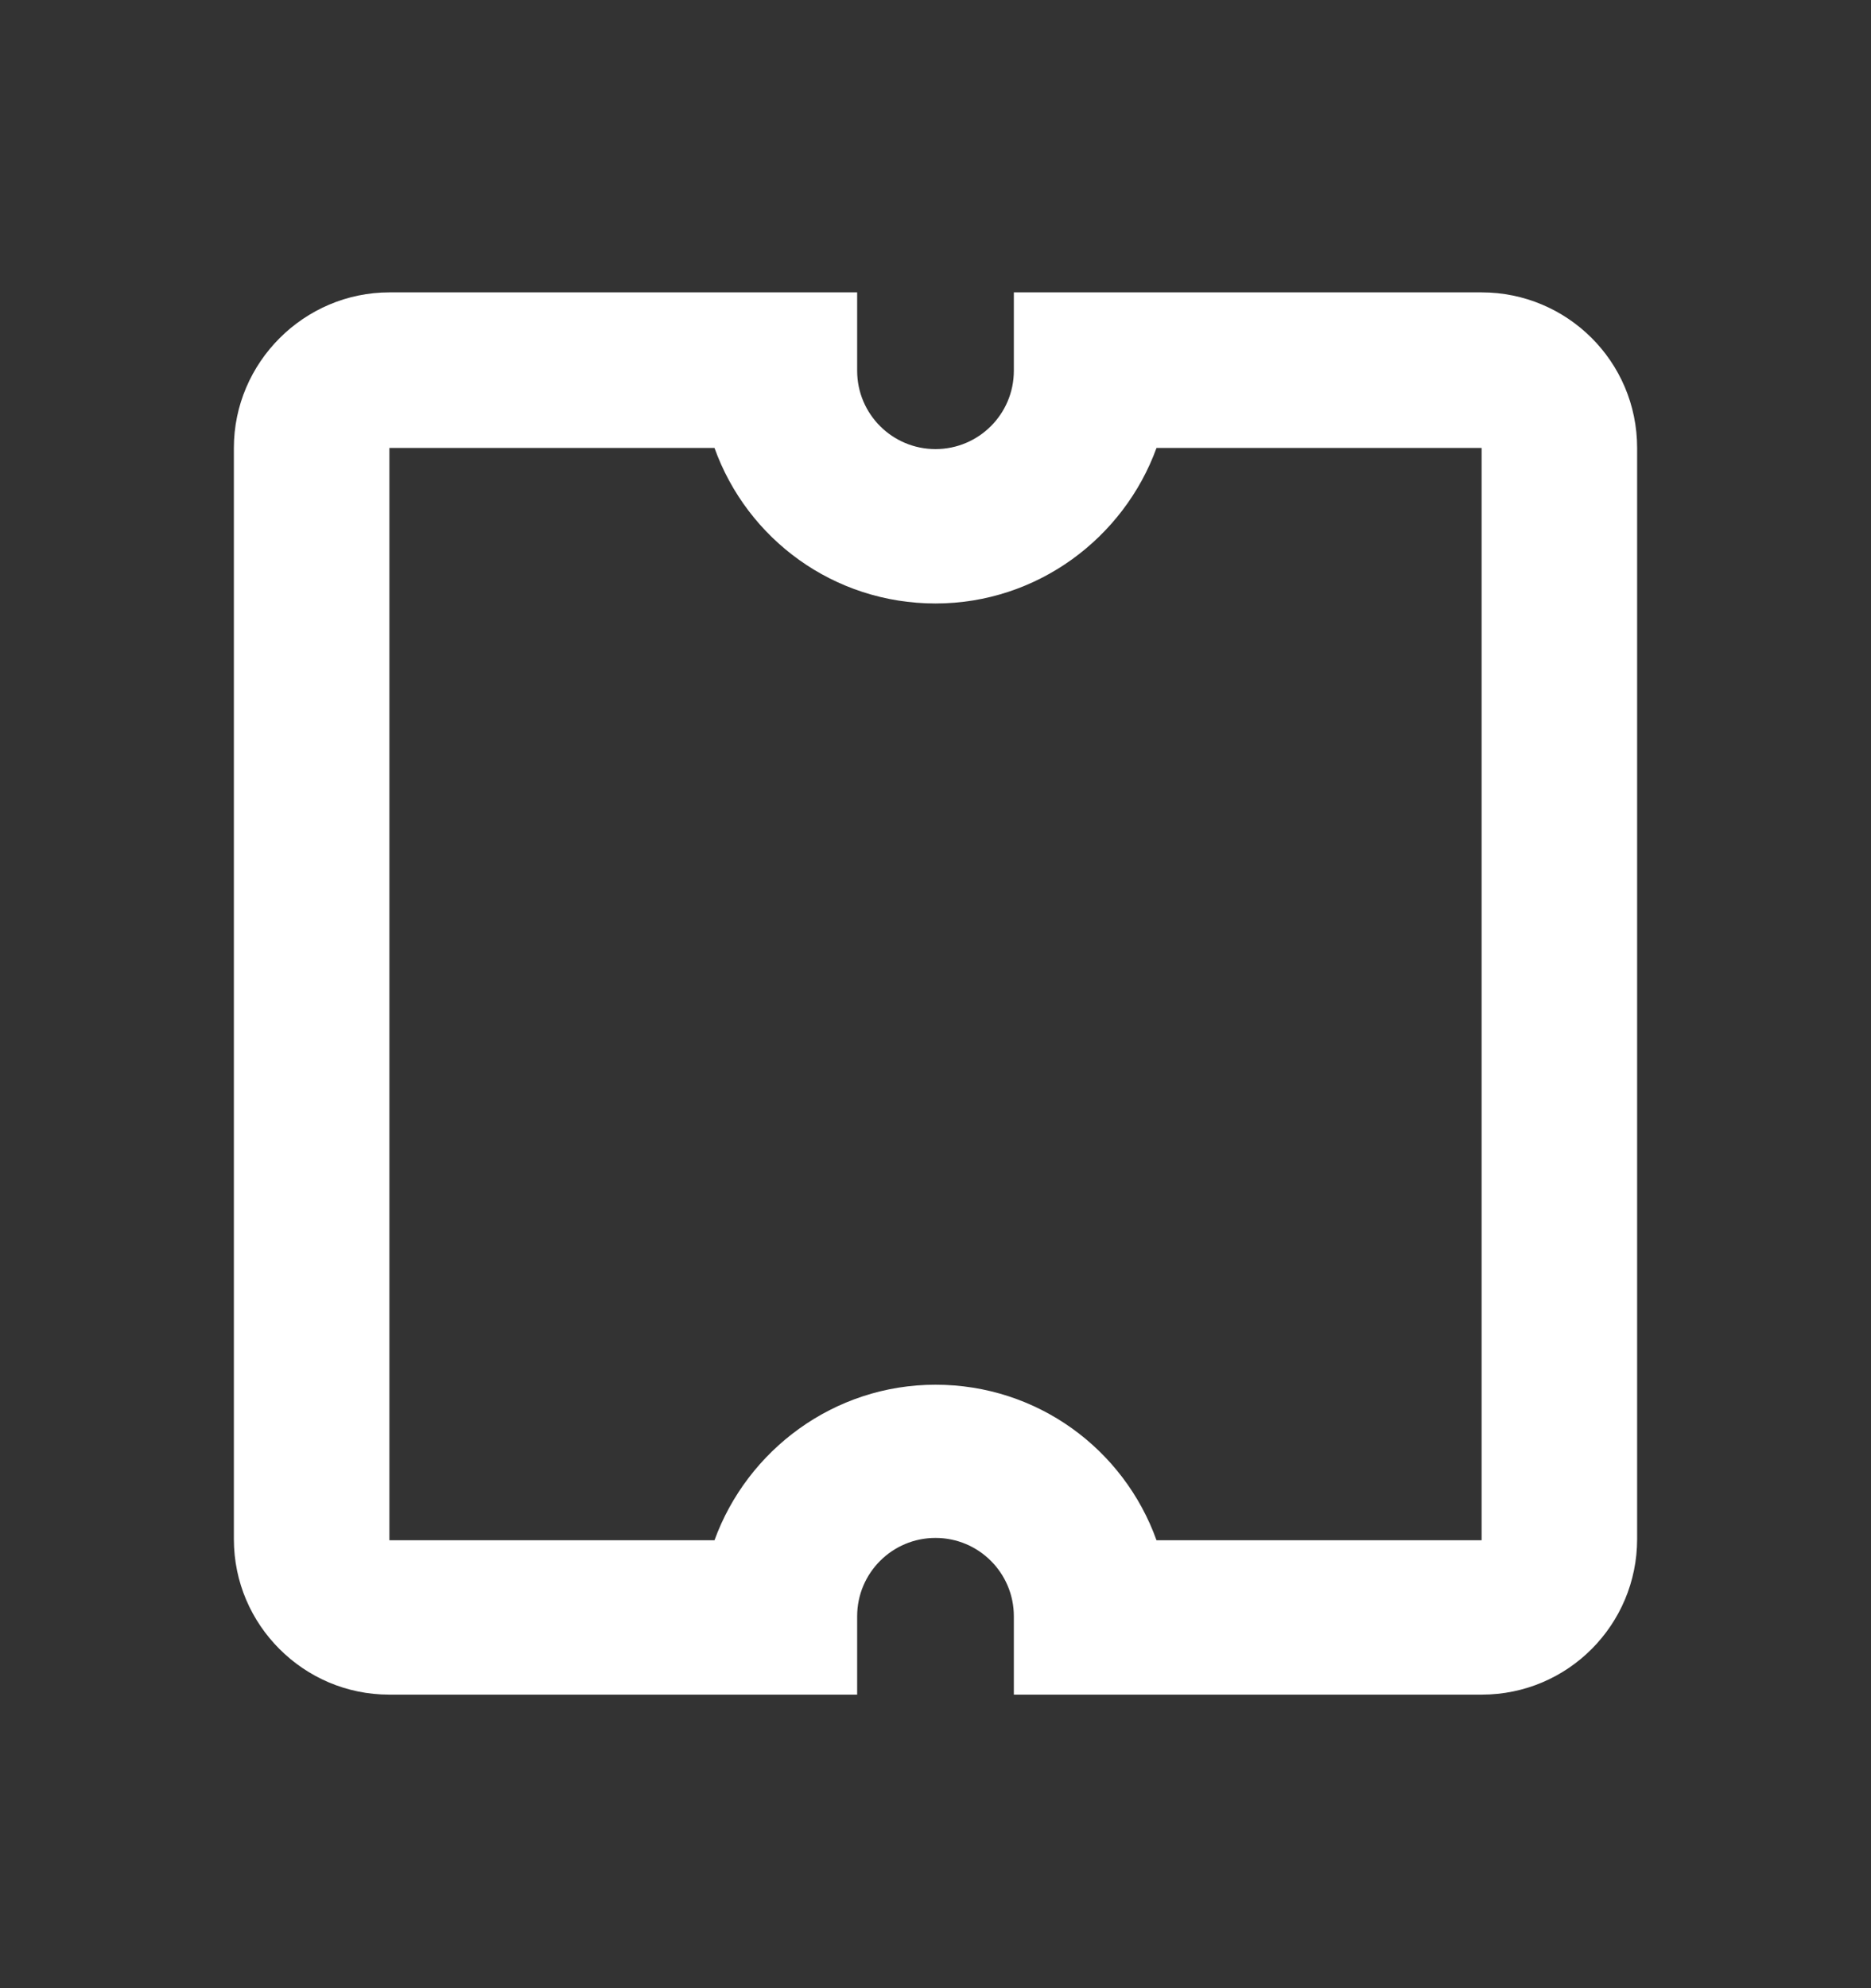 <svg width="16" height="17" viewBox="0 0 16 17" fill="none" xmlns="http://www.w3.org/2000/svg">
<rect x="0" y="0" width="16" height="17" fill="#333333" stroke="none"/>
<g clip-path="url(#clip0_4583_53475)">
<path d="M12.67 2.5H8.67V3.17C8.67 3.54 8.37 3.84 8 3.84C7.63 3.84 7.33 3.54 7.33 3.17V2.5H3.33C2.6 2.5 2 3.1 2 3.83V13.16C2 13.53 2.15 13.86 2.39 14.1C2.63 14.34 2.96 14.49 3.33 14.49H7.33V13.82C7.33 13.45 7.63 13.15 8 13.15C8.37 13.15 8.67 13.45 8.67 13.82V14.49H12.67C13.41 14.49 14 13.89 14 13.16V3.83C14 3.09 13.4 2.5 12.67 2.5ZM12.67 13.17H9.89C9.61 12.39 8.87 11.84 8 11.84C7.13 11.84 6.39 12.4 6.11 13.17H3.33V3.83H6.11C6.39 4.61 7.13 5.16 8 5.16C8.87 5.16 9.61 4.6 9.89 3.83H12.67V13.16V13.17Z" fill="white"/>
</g>
<defs>
<clipPath id="clip0_4583_53475">
<rect width="12" height="12" fill="white" transform="translate(2 2.5)"/>
</clipPath>
</defs>
</svg>
